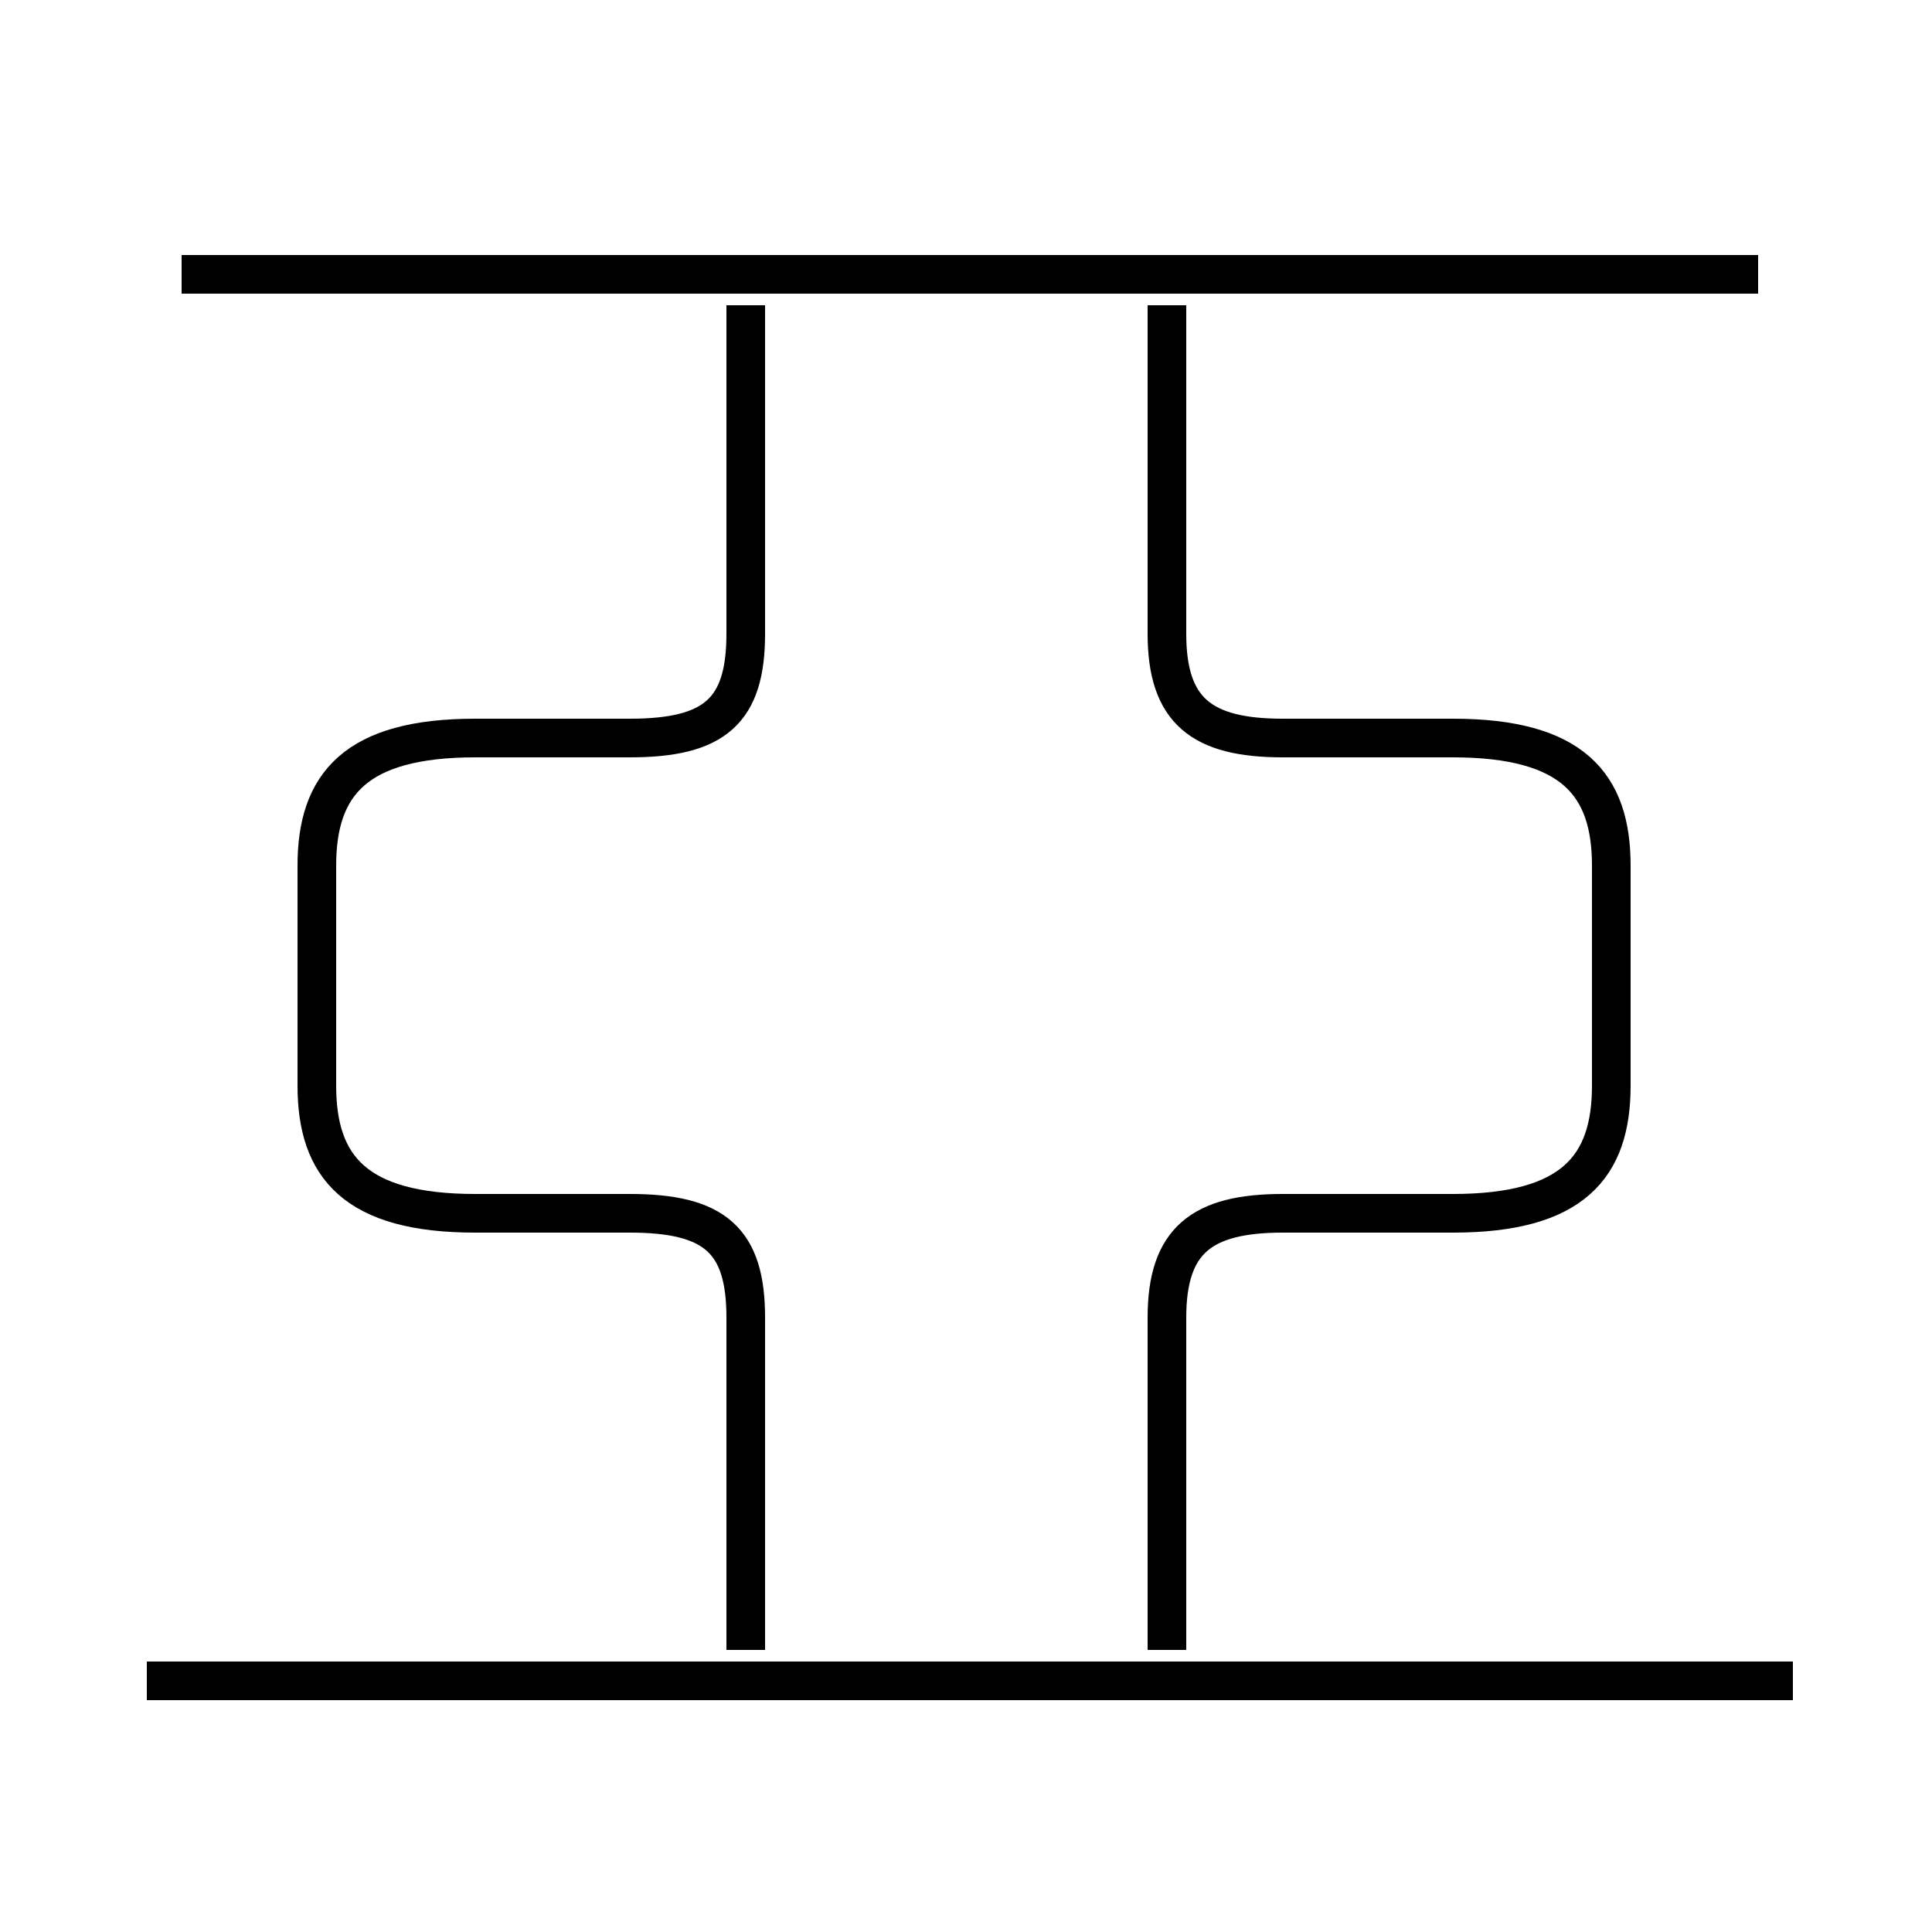 <?xml version='1.0' encoding='utf8'?>
<svg viewBox="0.0 -6.0 50.0 50.0" version="1.1" xmlns="http://www.w3.org/2000/svg">
<rect x="0.0" y="-6.0" width="50.0" height="50.0" fill="#808080" stroke="none"/>
<rect x="-1000" y="-1000" width="2000" height="2000" stroke="white" fill="white"/>
<g style="fill:white;stroke:#000000;  stroke-width:1">
<path d="M 30.2 -1.3 L 30.2 -9.9 C 30.2 -11.9 31.1 -12.6 33.2 -12.6 L 37.6 -12.6 C 40.7 -12.6 41.7 -13.8 41.7 -15.9 L 41.7 -21.6 C 41.7 -23.7 40.7 -24.9 37.6 -24.9 L 33.2 -24.9 C 31.1 -24.9 30.2 -25.6 30.2 -27.6 L 30.2 -36.1 M 46.4 -0.5 L 3.8 -0.5 M 19.3 -1.3 L 19.3 -9.9 C 19.3 -11.9 18.5 -12.6 16.3 -12.6 L 12.3 -12.6 C 9.2 -12.6 8.2 -13.8 8.2 -15.9 L 8.2 -21.6 C 8.2 -23.7 9.2 -24.9 12.3 -24.9 L 16.3 -24.9 C 18.5 -24.9 19.3 -25.6 19.3 -27.6 L 19.3 -36.1 M 45.5 -36.9 L 4.7 -36.9" transform="translate(0.0 38.0)" />
</g>
</svg>